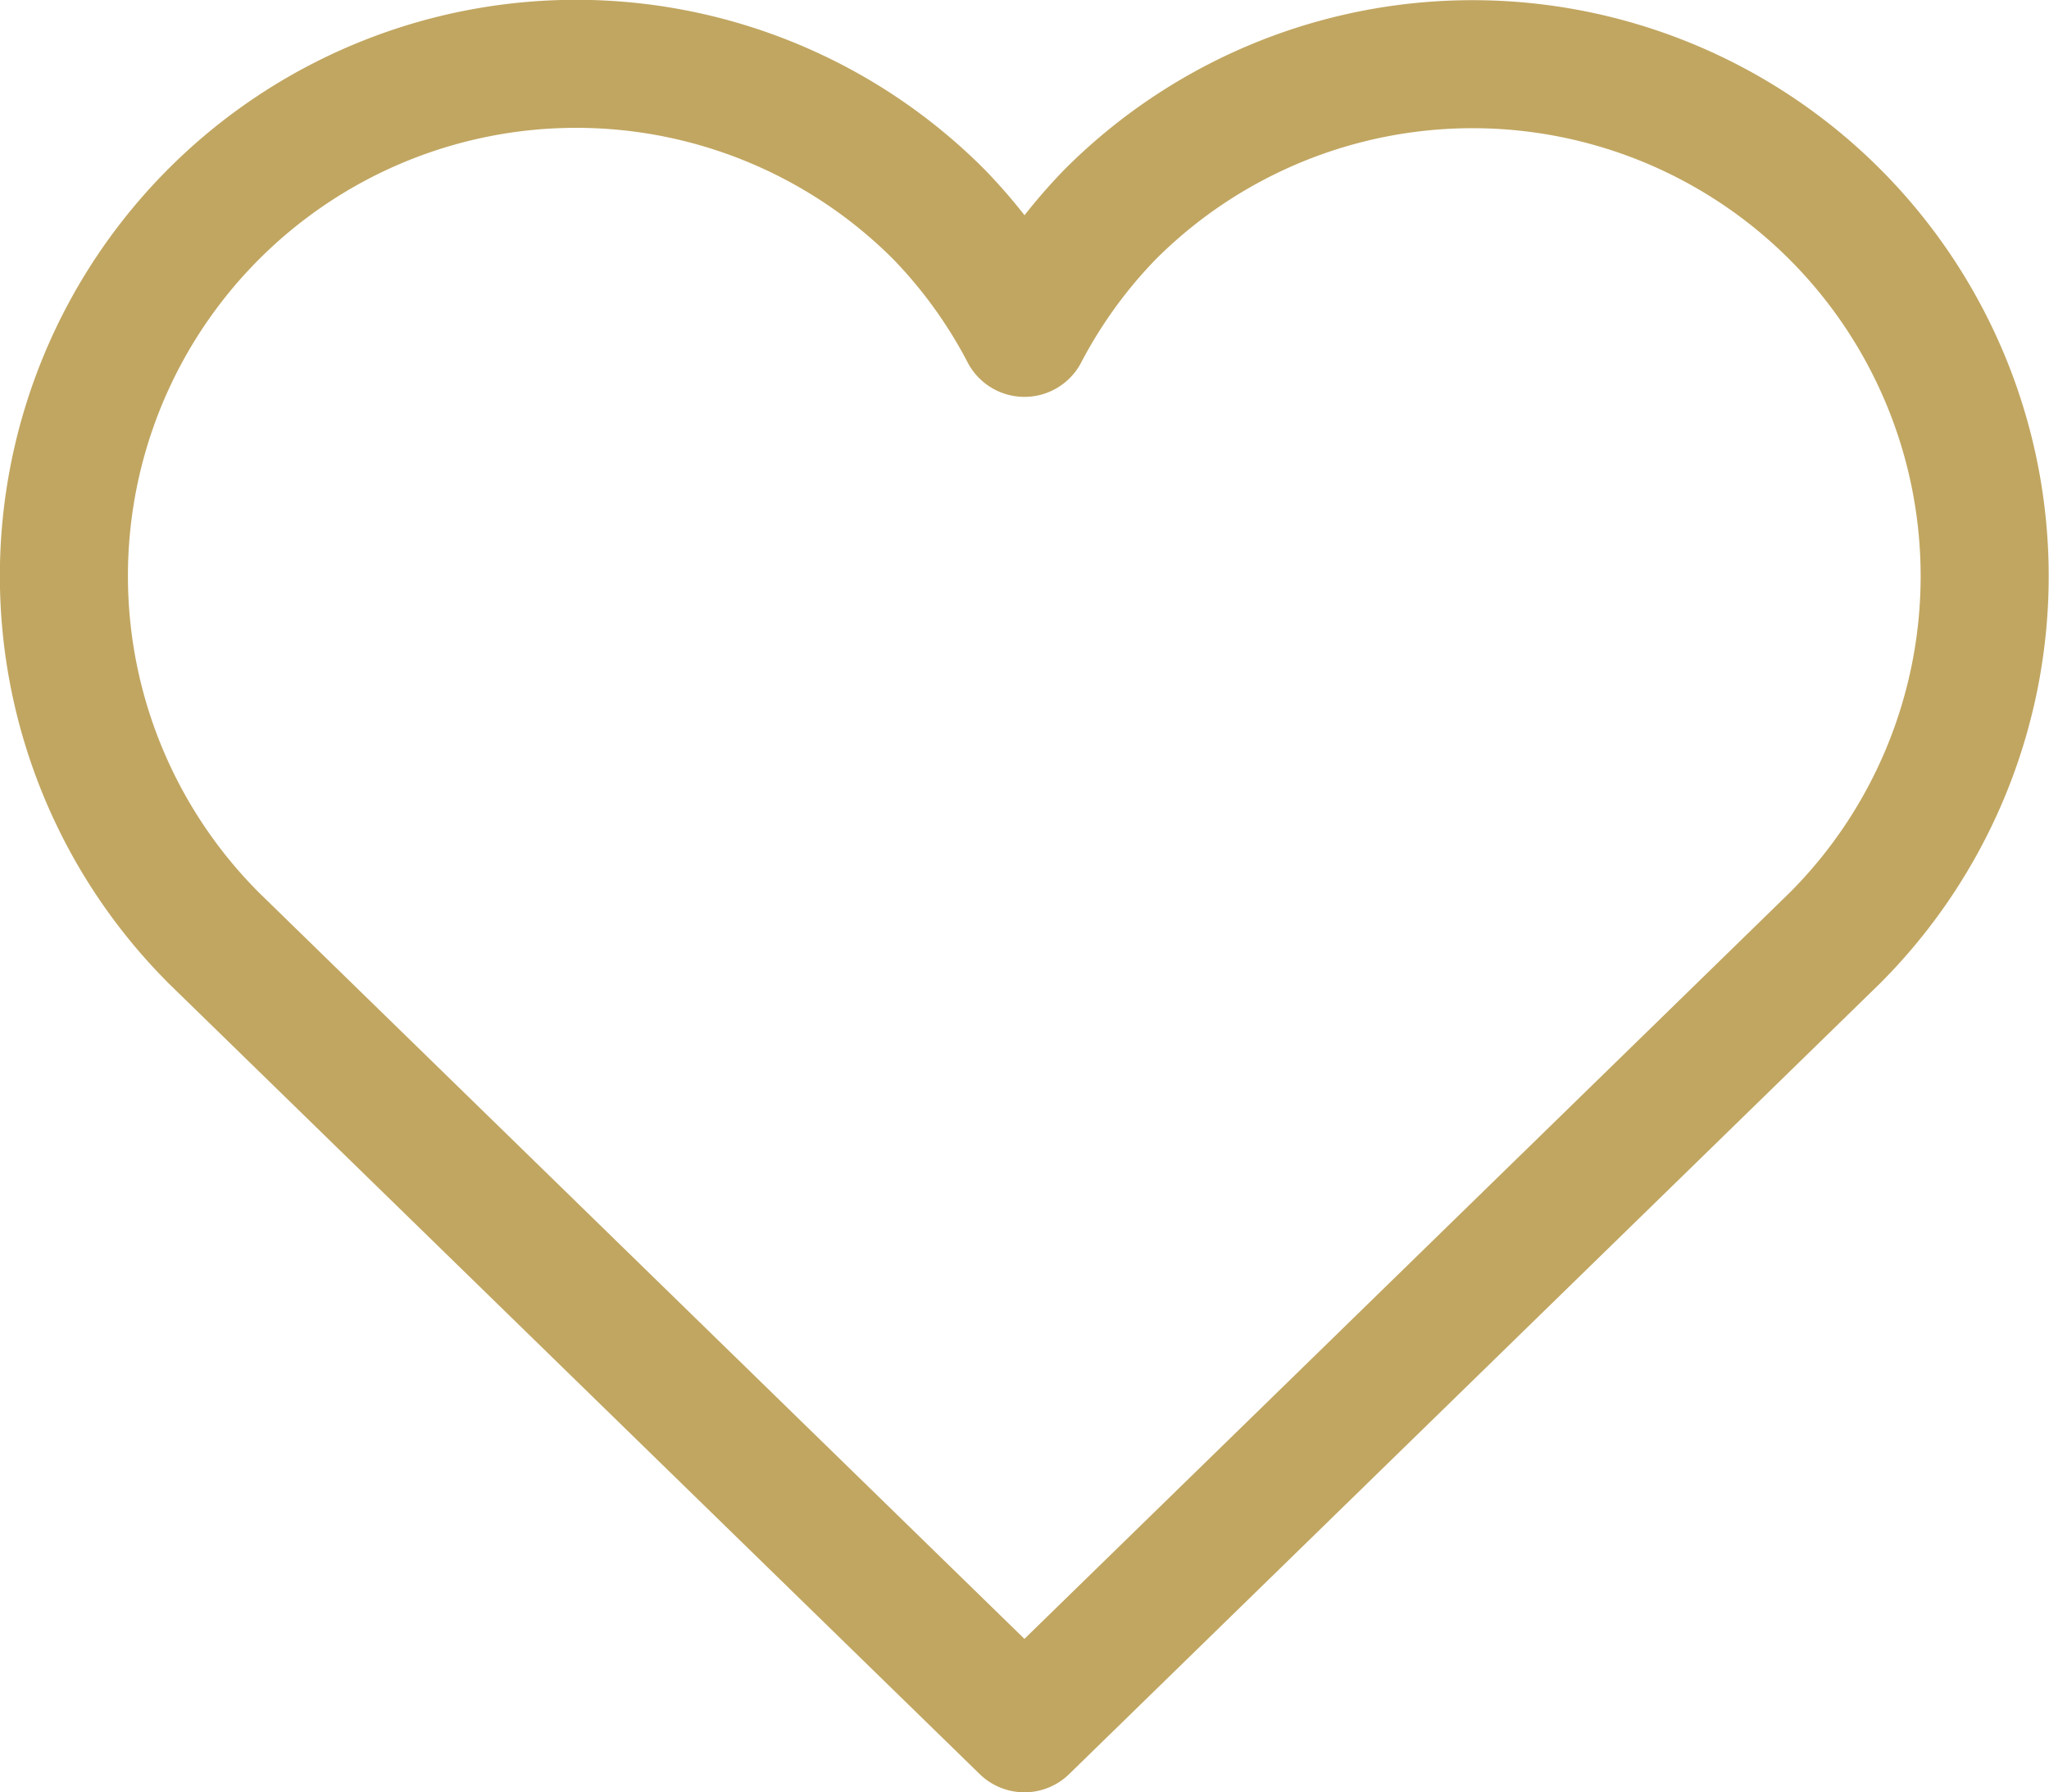 <svg xmlns="http://www.w3.org/2000/svg" viewBox="0 0 16.001 14">
  <defs>
    <style>
      .cls-1 {
        fill: none;
        stroke: #c1a661;
        stroke-linecap: round;
        stroke-linejoin: round;
        stroke-miterlimit: 10;
      }
    </style>
  </defs>
  <path id="Shape" class="cls-1" d="M13.828,1.173a4,4,0,0,0-5.657,0A3.967,3.967,0,0,0,7.5,2.1a3.948,3.948,0,0,0-.672-.93A4,4,0,0,0,1.171,6.828L7.5,13l6.328-6.172A4,4,0,0,0,13.828,1.173Z" transform="translate(0.5 0.5)"/>
</svg>
